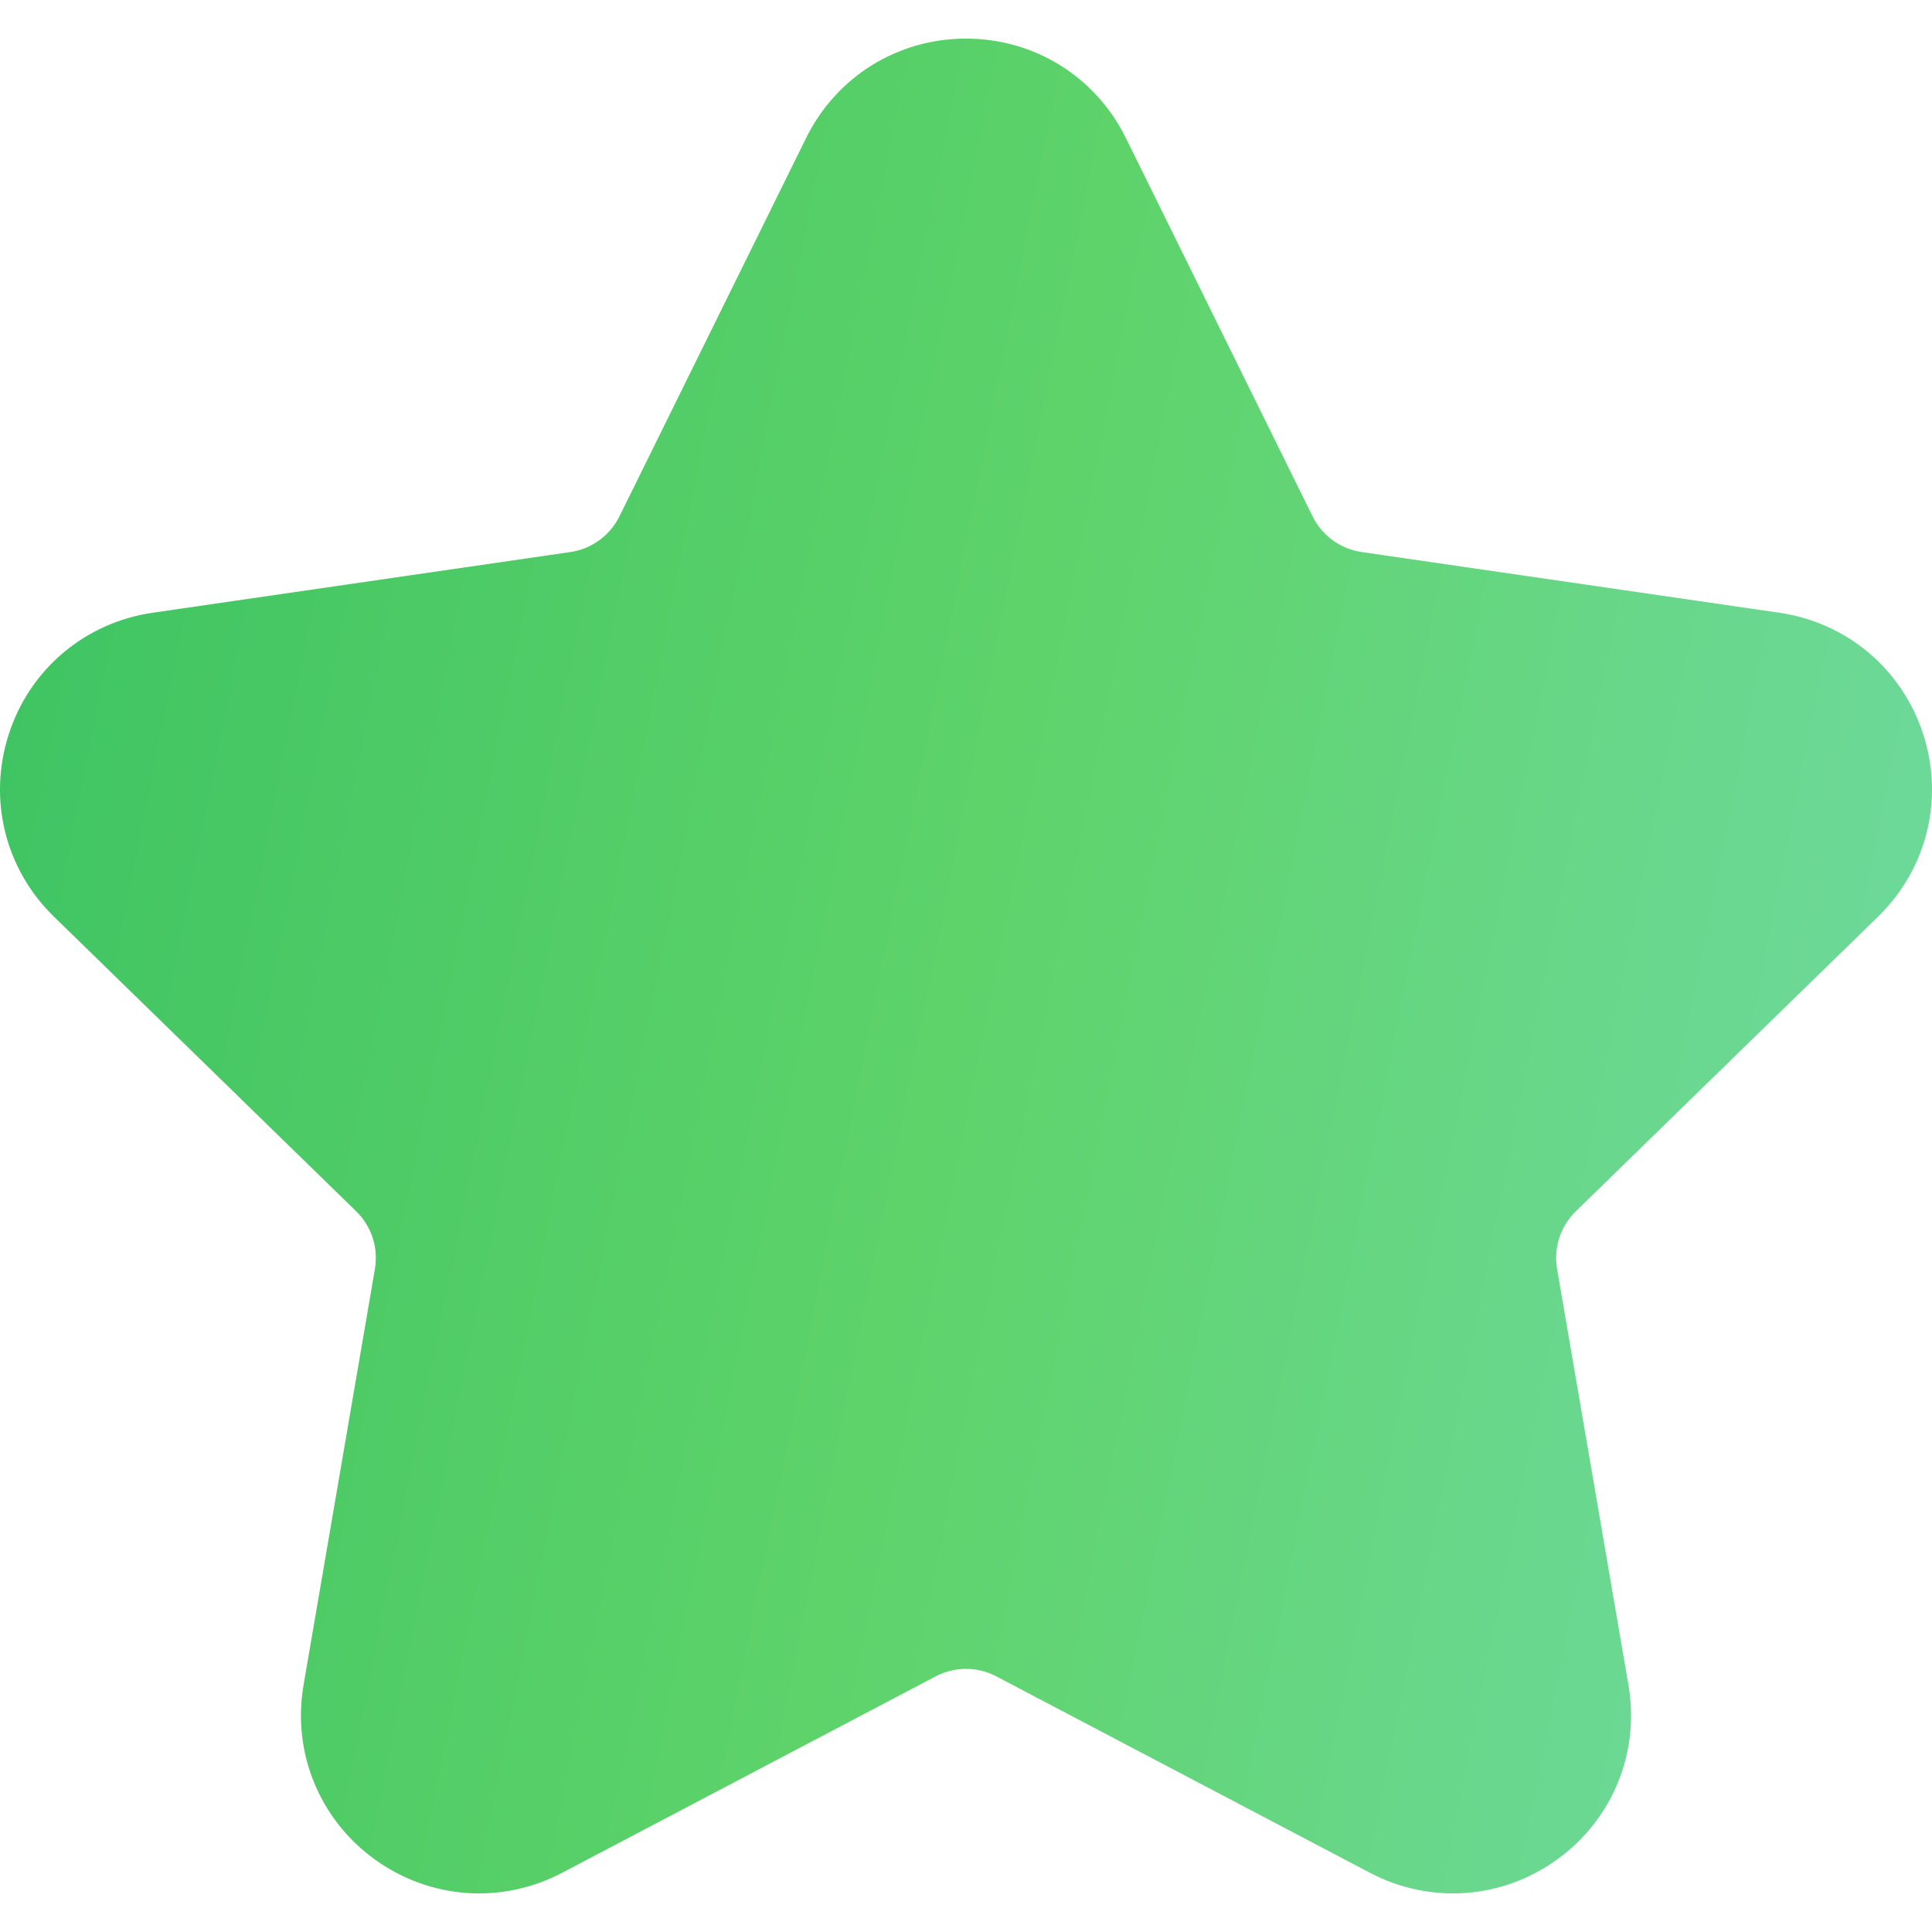 <svg width="48" height="48" viewBox="0 0 48 48" fill="none" xmlns="http://www.w3.org/2000/svg" xmlns:xlink="http://www.w3.org/1999/xlink">
<path d="M46.659,22.775C47.876,21.59 48.305,19.85 47.78,18.236C47.256,16.622 45.886,15.467 44.205,15.223L33.829,13.715C33.302,13.638 32.847,13.307 32.611,12.83L27.97,3.426C27.219,1.904 25.698,0.959 24,0.959C22.302,0.959 20.781,1.904 20.029,3.426L15.389,12.83C15.153,13.307 14.698,13.638 14.172,13.715L3.795,15.223C2.114,15.467 0.744,16.622 0.22,18.235C-0.305,19.85 0.124,21.59 1.34,22.774L8.85,30.095C9.231,30.466 9.404,31.001 9.315,31.524L7.542,41.861C7.255,43.534 7.93,45.193 9.303,46.191C10.676,47.188 12.463,47.318 13.967,46.528L23.248,41.648C23.719,41.401 24.281,41.401 24.751,41.648L34.034,46.528C35.537,47.318 37.324,47.188 38.697,46.191C40.07,45.193 40.745,43.534 40.458,41.861L38.685,31.525C38.596,31.001 38.769,30.466 39.15,30.095L46.659,22.775Z" fill="url(#pf_0_i_7027_50928;6986_44722;6968_37498;6968_36662;5882_15848;5875_6516)"/>
<defs>
<linearGradient id="pf_0_i_7027_50928;6986_44722;6968_37498;6968_36662;5882_15848;5875_6516" x1="-46.036" y1="10.096" x2="94.055" y2="37.9" gradientUnits="userSpaceOnUse">
<stop stop-color="#07A856"/>
<stop offset="0.5" stop-color="#5ED36A"/>
<stop offset="1" stop-color="#8EE5FF"/>
</linearGradient>
</defs>
</svg>
